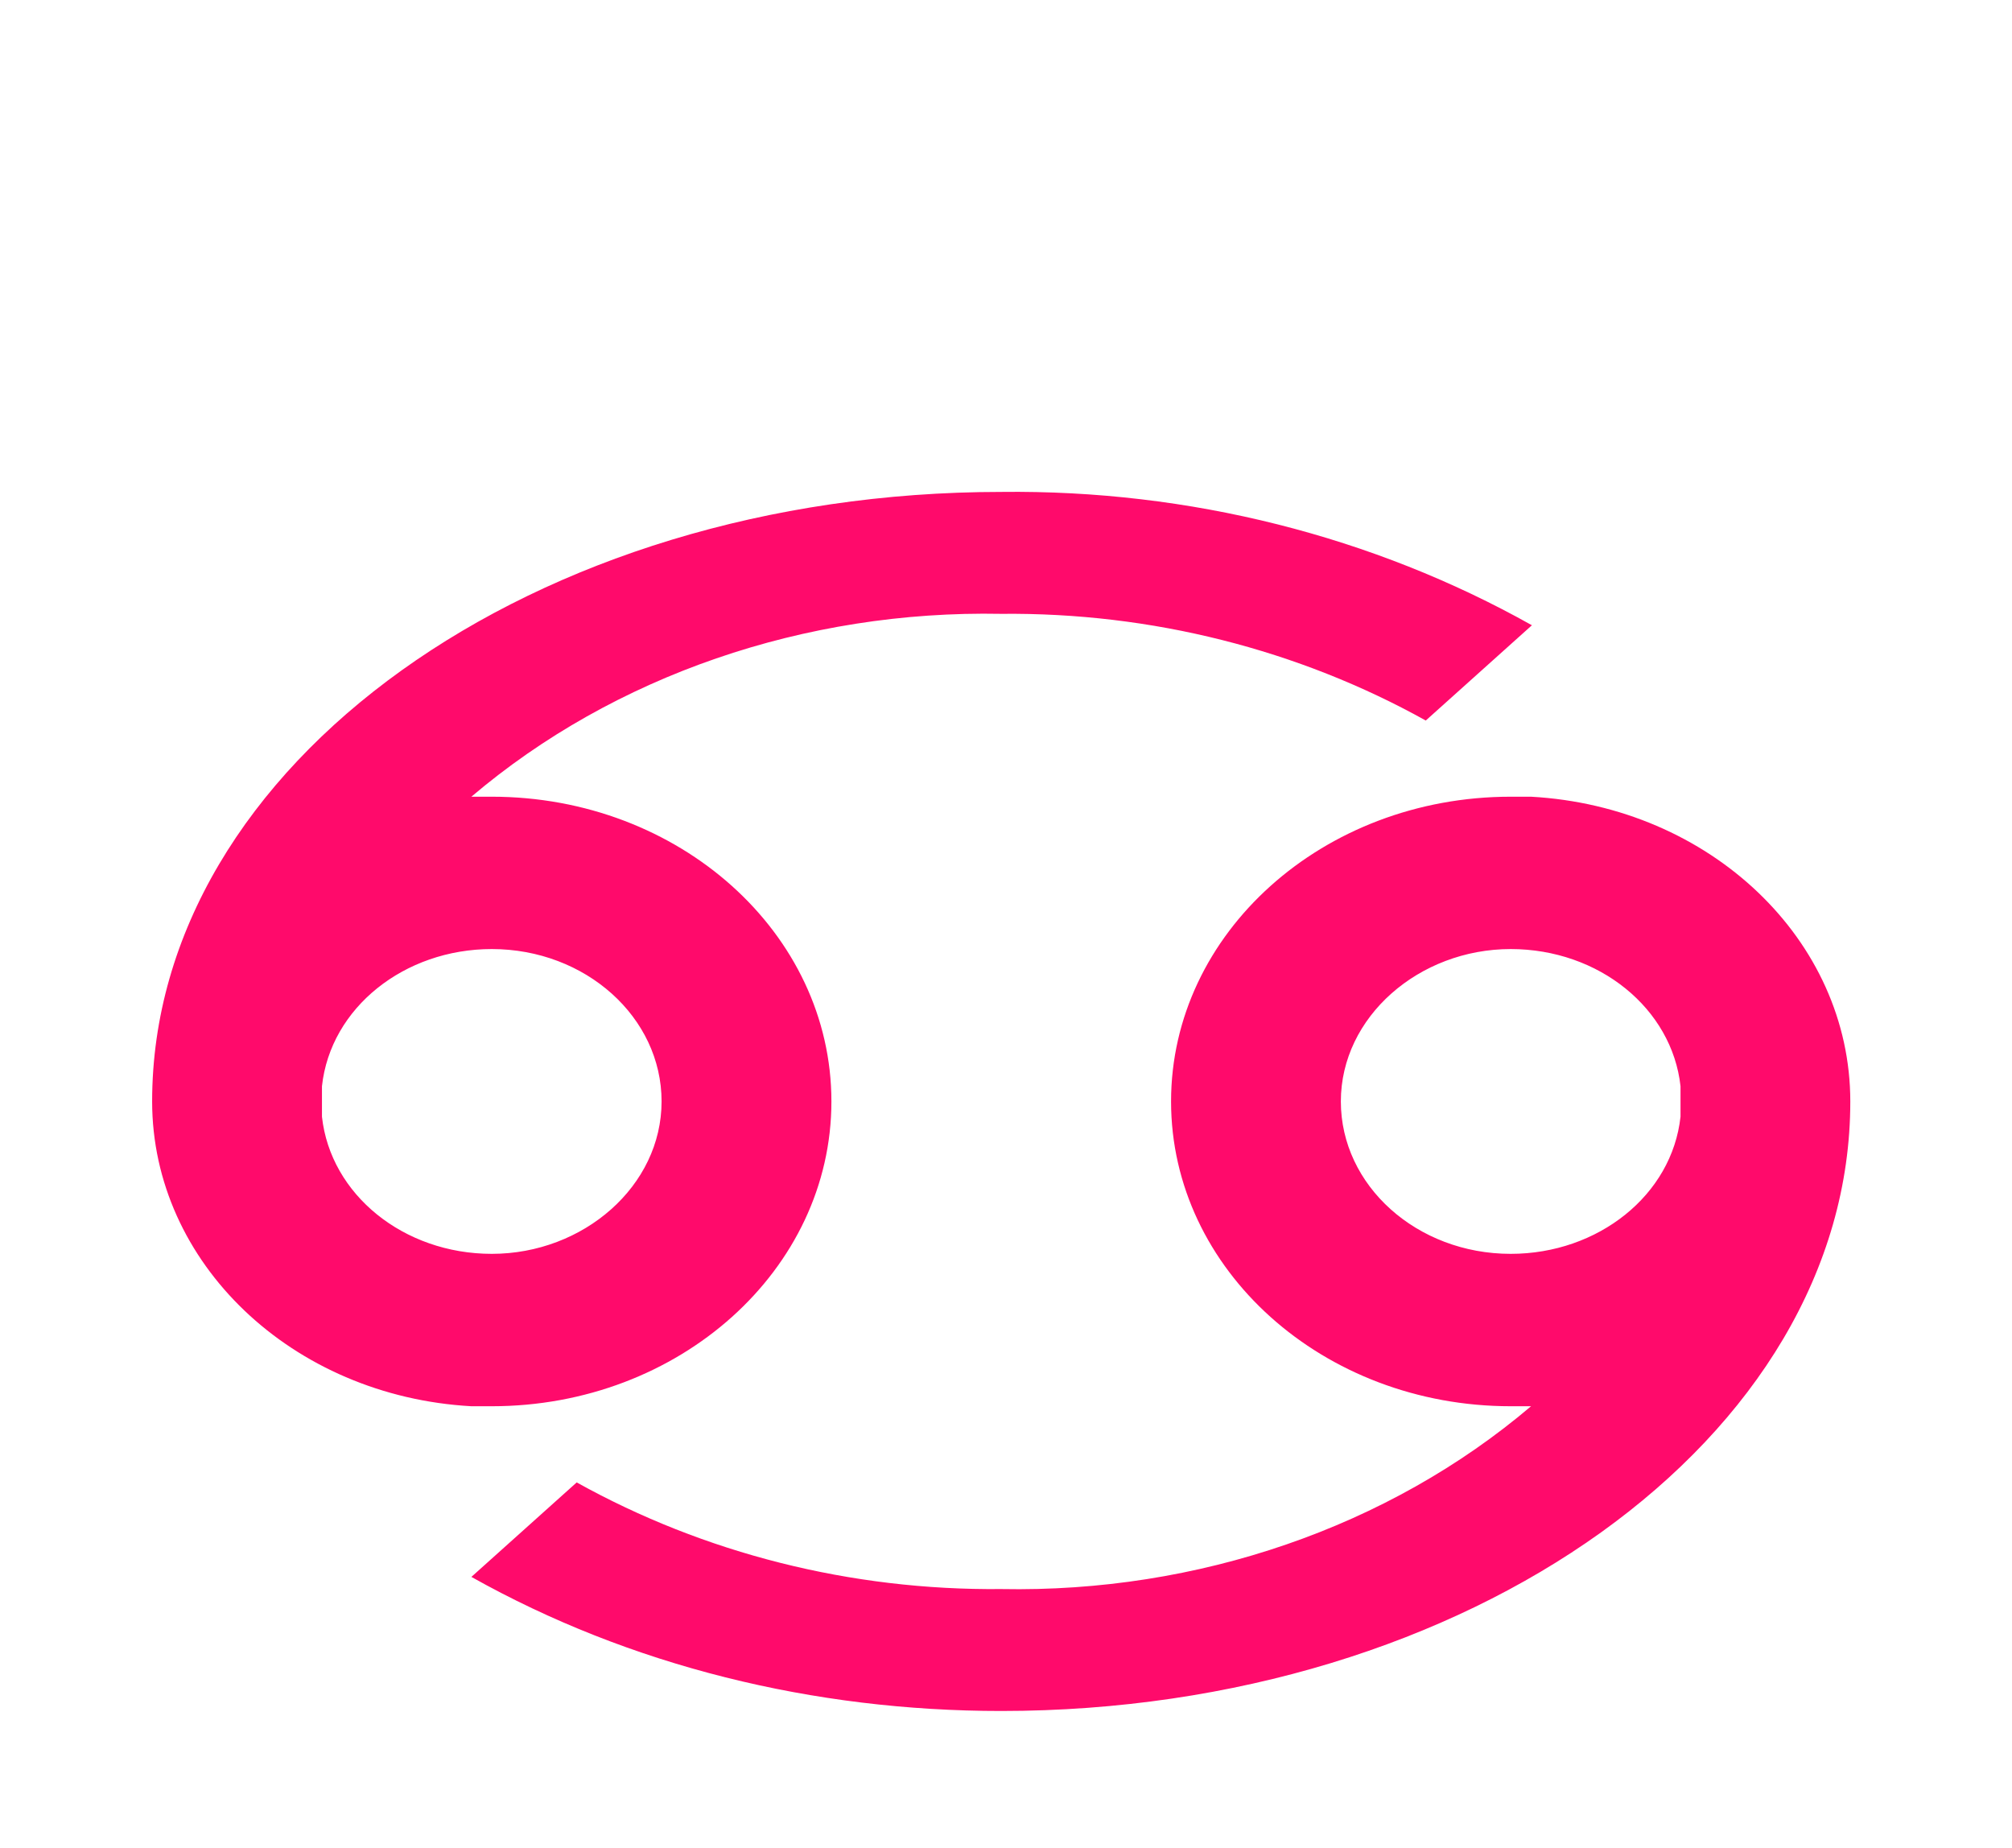 <svg width="49" height="45" viewBox="0 0 49 45" fill="none" xmlns="http://www.w3.org/2000/svg">
<g filter="url(#filter0_d_6_198)">
<path d="M24.384 6.979C13.011 6.979 3.705 13.622 3.705 21.822C3.705 25.756 7.117 29.002 11.48 29.244H11.977C16.545 29.244 20.248 25.921 20.248 21.822C20.248 17.724 16.545 14.401 11.977 14.401H11.48C14.954 11.451 19.607 9.855 24.384 9.948C28.044 9.911 31.621 10.82 34.723 12.546L37.308 10.226C33.441 8.056 28.954 6.924 24.384 6.979ZM11.977 18.111C14.261 18.111 16.112 19.773 16.112 21.822C16.112 23.882 14.21 25.533 11.977 25.533C9.826 25.533 8.048 24.086 7.841 22.193C7.841 21.952 7.841 21.692 7.841 21.451C8.048 19.54 9.847 18.111 11.977 18.111ZM37.287 14.401H36.791C32.223 14.401 28.52 17.724 28.52 21.822C28.52 25.921 32.223 29.244 36.791 29.244H37.287C33.813 32.194 29.161 33.789 24.384 33.696C20.724 33.733 17.146 32.824 14.045 31.099L11.48 33.4C15.347 35.57 19.814 36.665 24.384 36.665C35.757 36.665 45.062 30.023 45.062 21.822C45.062 17.889 41.65 14.642 37.287 14.401ZM36.791 25.533C34.507 25.533 32.655 23.872 32.655 21.822C32.655 19.763 34.558 18.111 36.791 18.111C38.942 18.111 40.72 19.559 40.927 21.451C40.927 21.692 40.927 21.952 40.927 22.193C40.72 24.104 38.921 25.533 36.791 25.533Z" fill="#FF0A6B"/>
</g>
<defs>
<filter id="filter0_d_6_198" x="0.705" y="6.978" width="47.357" height="37.688" filterUnits="userSpaceOnUse" color-interpolation-filters="sRGB">
<feFlood flood-opacity="0" result="BackgroundImageFix"/>
<feColorMatrix in="SourceAlpha" type="matrix" values="0 0 0 0 0 0 0 0 0 0 0 0 0 0 0 0 0 0 127 0" result="hardAlpha"/>
<feOffset dy="5"/>
<feGaussianBlur stdDeviation="1.5"/>
<feComposite in2="hardAlpha" operator="out"/>
<feColorMatrix type="matrix" values="0 0 0 0 0 0 0 0 0 0 0 0 0 0 0 0 0 0 0.051 0"/>
<feBlend mode="normal" in2="BackgroundImageFix" result="effect1_dropShadow_6_198"/>
<feBlend mode="normal" in="SourceGraphic" in2="effect1_dropShadow_6_198" result="shape"/>
</filter>
</defs>
</svg>
